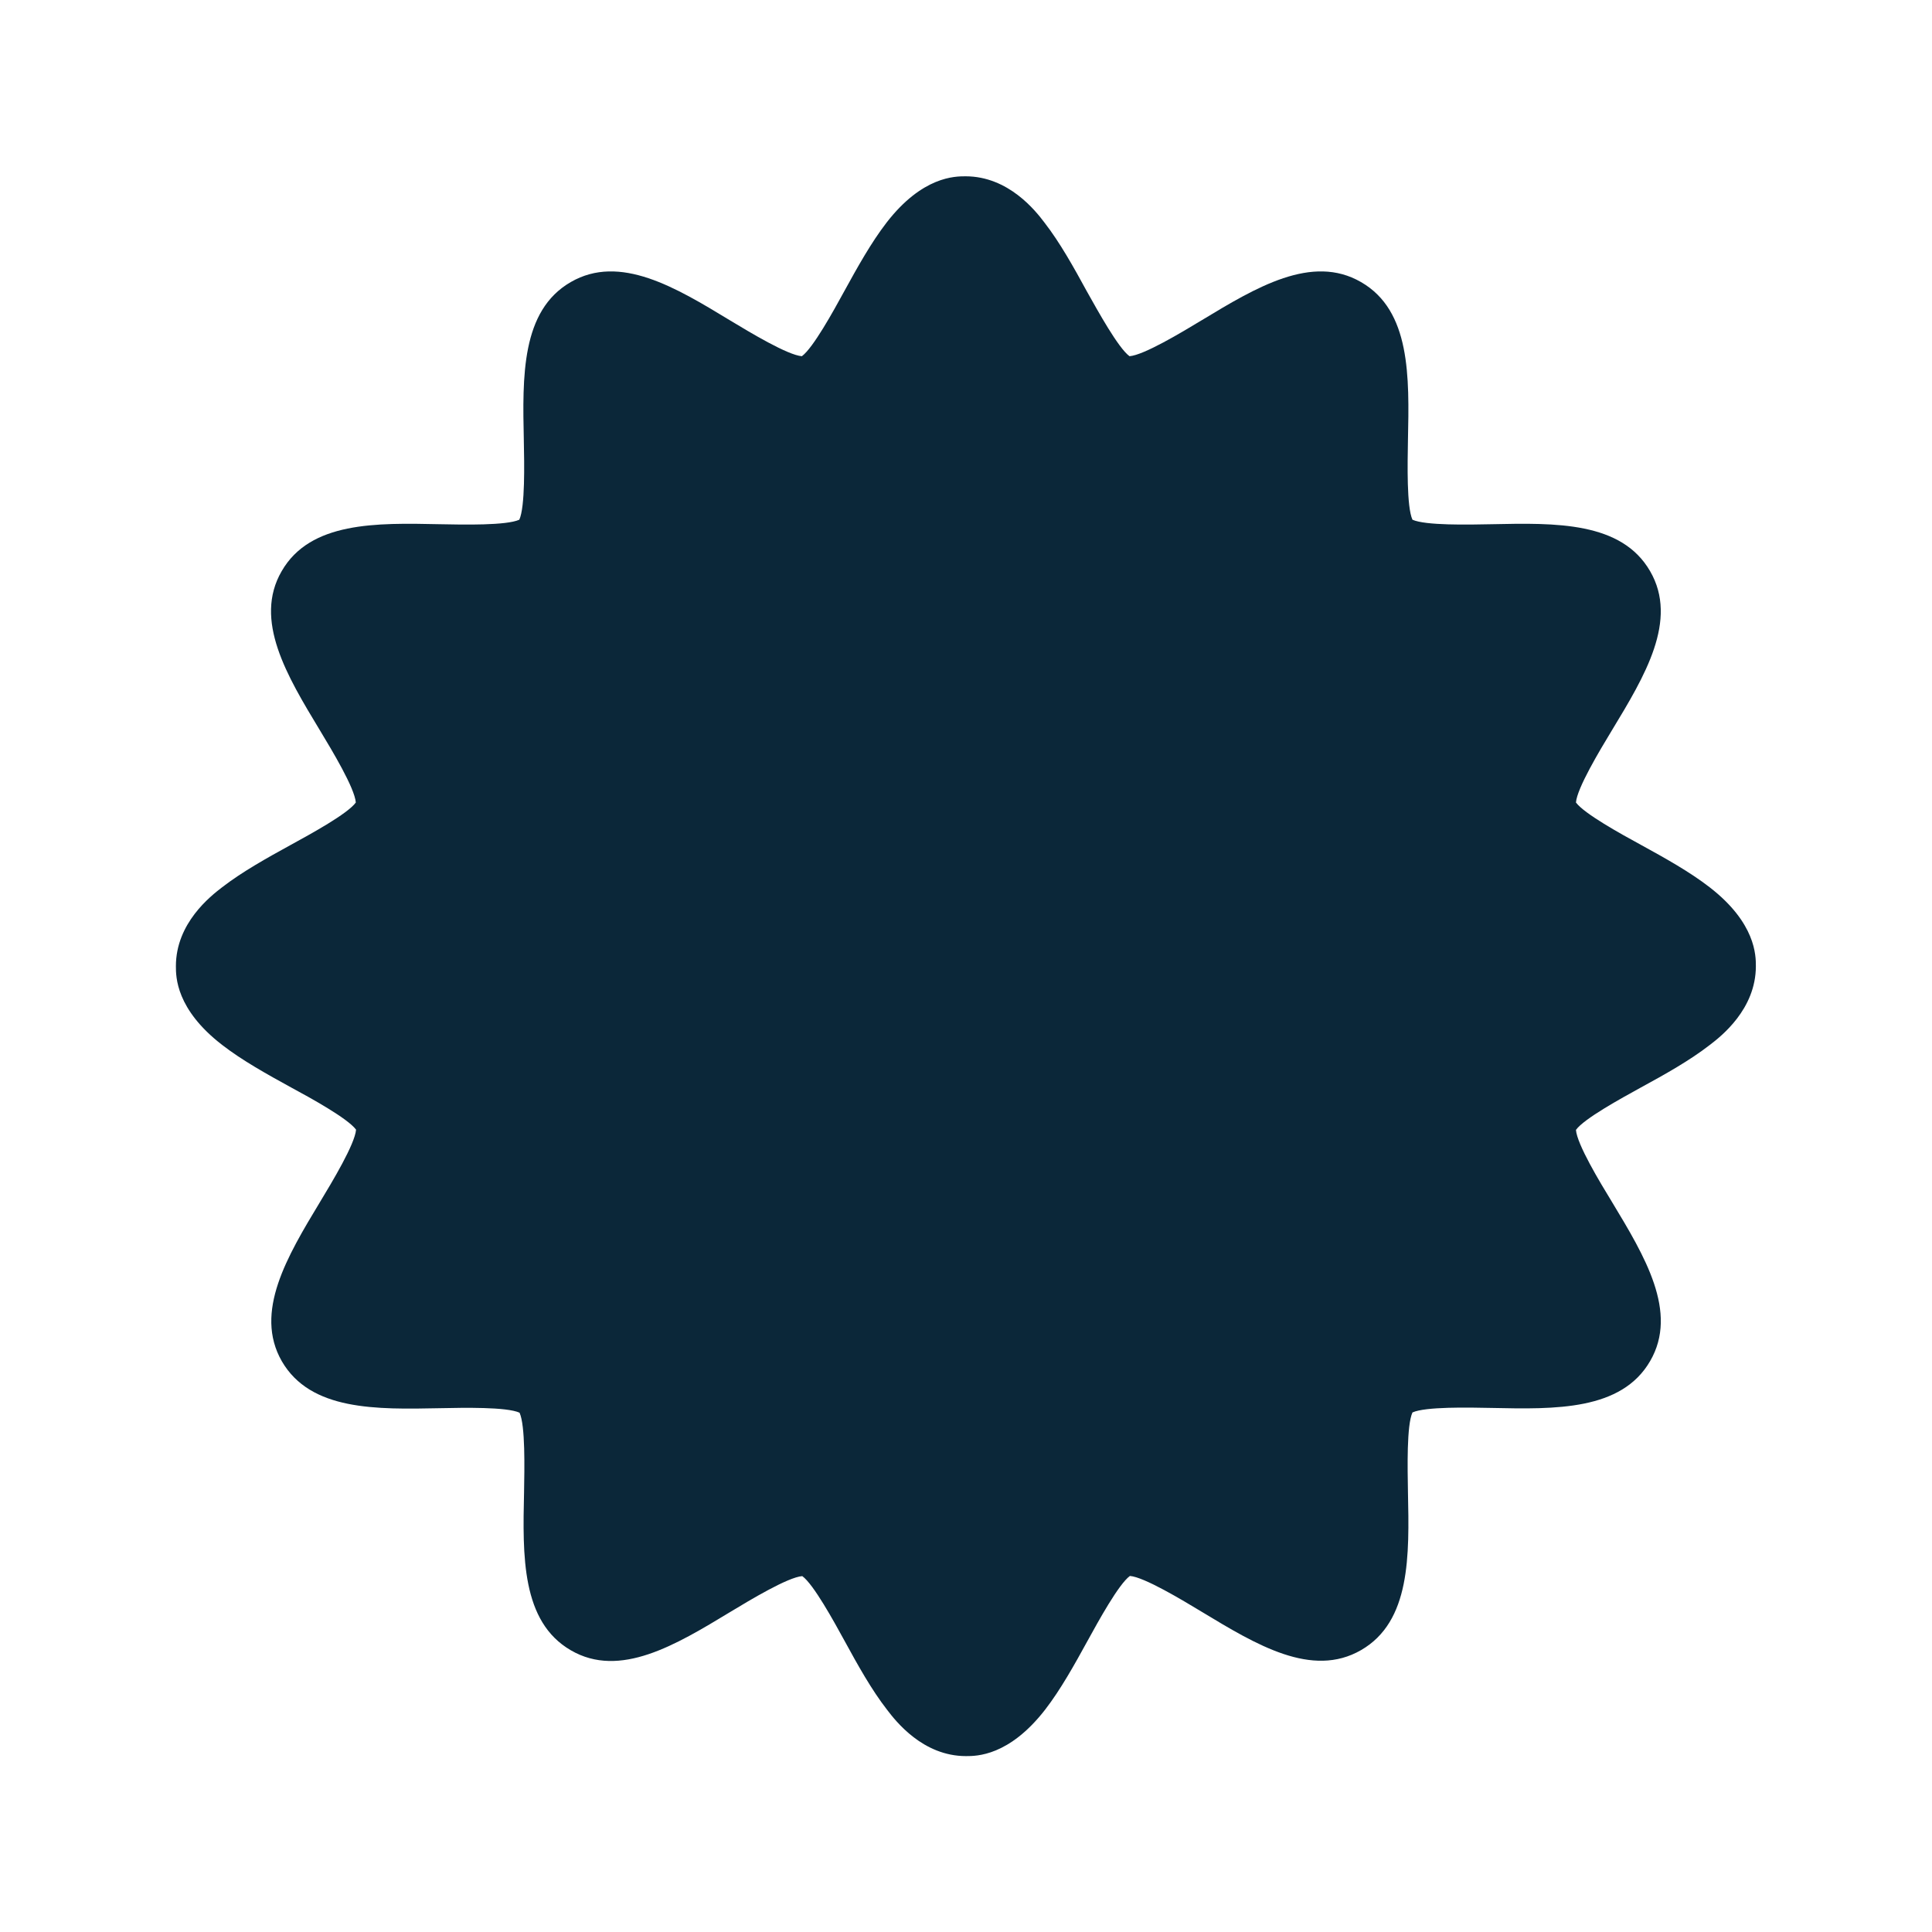 <svg xmlns="http://www.w3.org/2000/svg" width="24" height="24" fill="none"><path fill="#0B2739" d="M12 21.815c-.535 0-.871-.432-.98-.575-.194-.249-.365-.557-.527-.854-.137-.25-.387-.706-.527-.807-.179.014-.644.294-.899.448-.672.407-1.367.827-1.975.474-.616-.356-.6-1.174-.582-1.966.005-.292.017-.827-.056-.986-.16-.073-.695-.062-.986-.056-.793.016-1.61.033-1.967-.583-.35-.61.068-1.305.474-1.978.154-.255.434-.72.448-.899-.104-.14-.558-.39-.81-.526-.297-.163-.605-.334-.854-.527-.574-.443-.574-.846-.574-.978 0-.535.431-.87.574-.98.25-.193.557-.364.854-.527.25-.137.706-.386.807-.526-.014-.18-.294-.645-.448-.9-.406-.672-.826-1.366-.473-1.974.355-.616 1.173-.6 1.966-.583.291.006.826.017.986-.056.073-.16.062-.695.056-.986-.017-.793-.034-1.61.583-1.966.61-.353 1.305.067 1.974.473.255.154.72.434.897.448.14-.103.39-.557.526-.806.163-.297.334-.605.527-.855.445-.574.849-.574.98-.574.535 0 .872.431.98.574.194.25.365.558.527.855.14.249.39.703.53.806.179-.014.644-.294.899-.448.672-.406 1.367-.826 1.977-.473.617.355.6 1.173.583 1.966-.005.291-.017.826.056.986.16.073.695.062.986.056.793-.017 1.61-.033 1.966.583.354.61-.067 1.305-.473 1.975-.154.254-.434.72-.448.899.104.14.557.39.807.526.297.163.605.334.854.527.574.445.574.849.574.98 0 .535-.431.871-.574.98-.25.194-.557.365-.854.527-.25.138-.706.387-.807.527.014.18.294.644.448.896.406.673.827 1.367.474 1.975-.356.616-1.177.6-1.967.583-.291-.006-.826-.017-.986.056-.073.16-.061.694-.056.986.017.793.034 1.61-.582 1.966-.611.353-1.303-.067-1.975-.473-.255-.154-.72-.434-.897-.448-.14.103-.389.557-.526.806-.163.297-.334.605-.527.855-.448.577-.851.577-.983.577Z"/></svg>